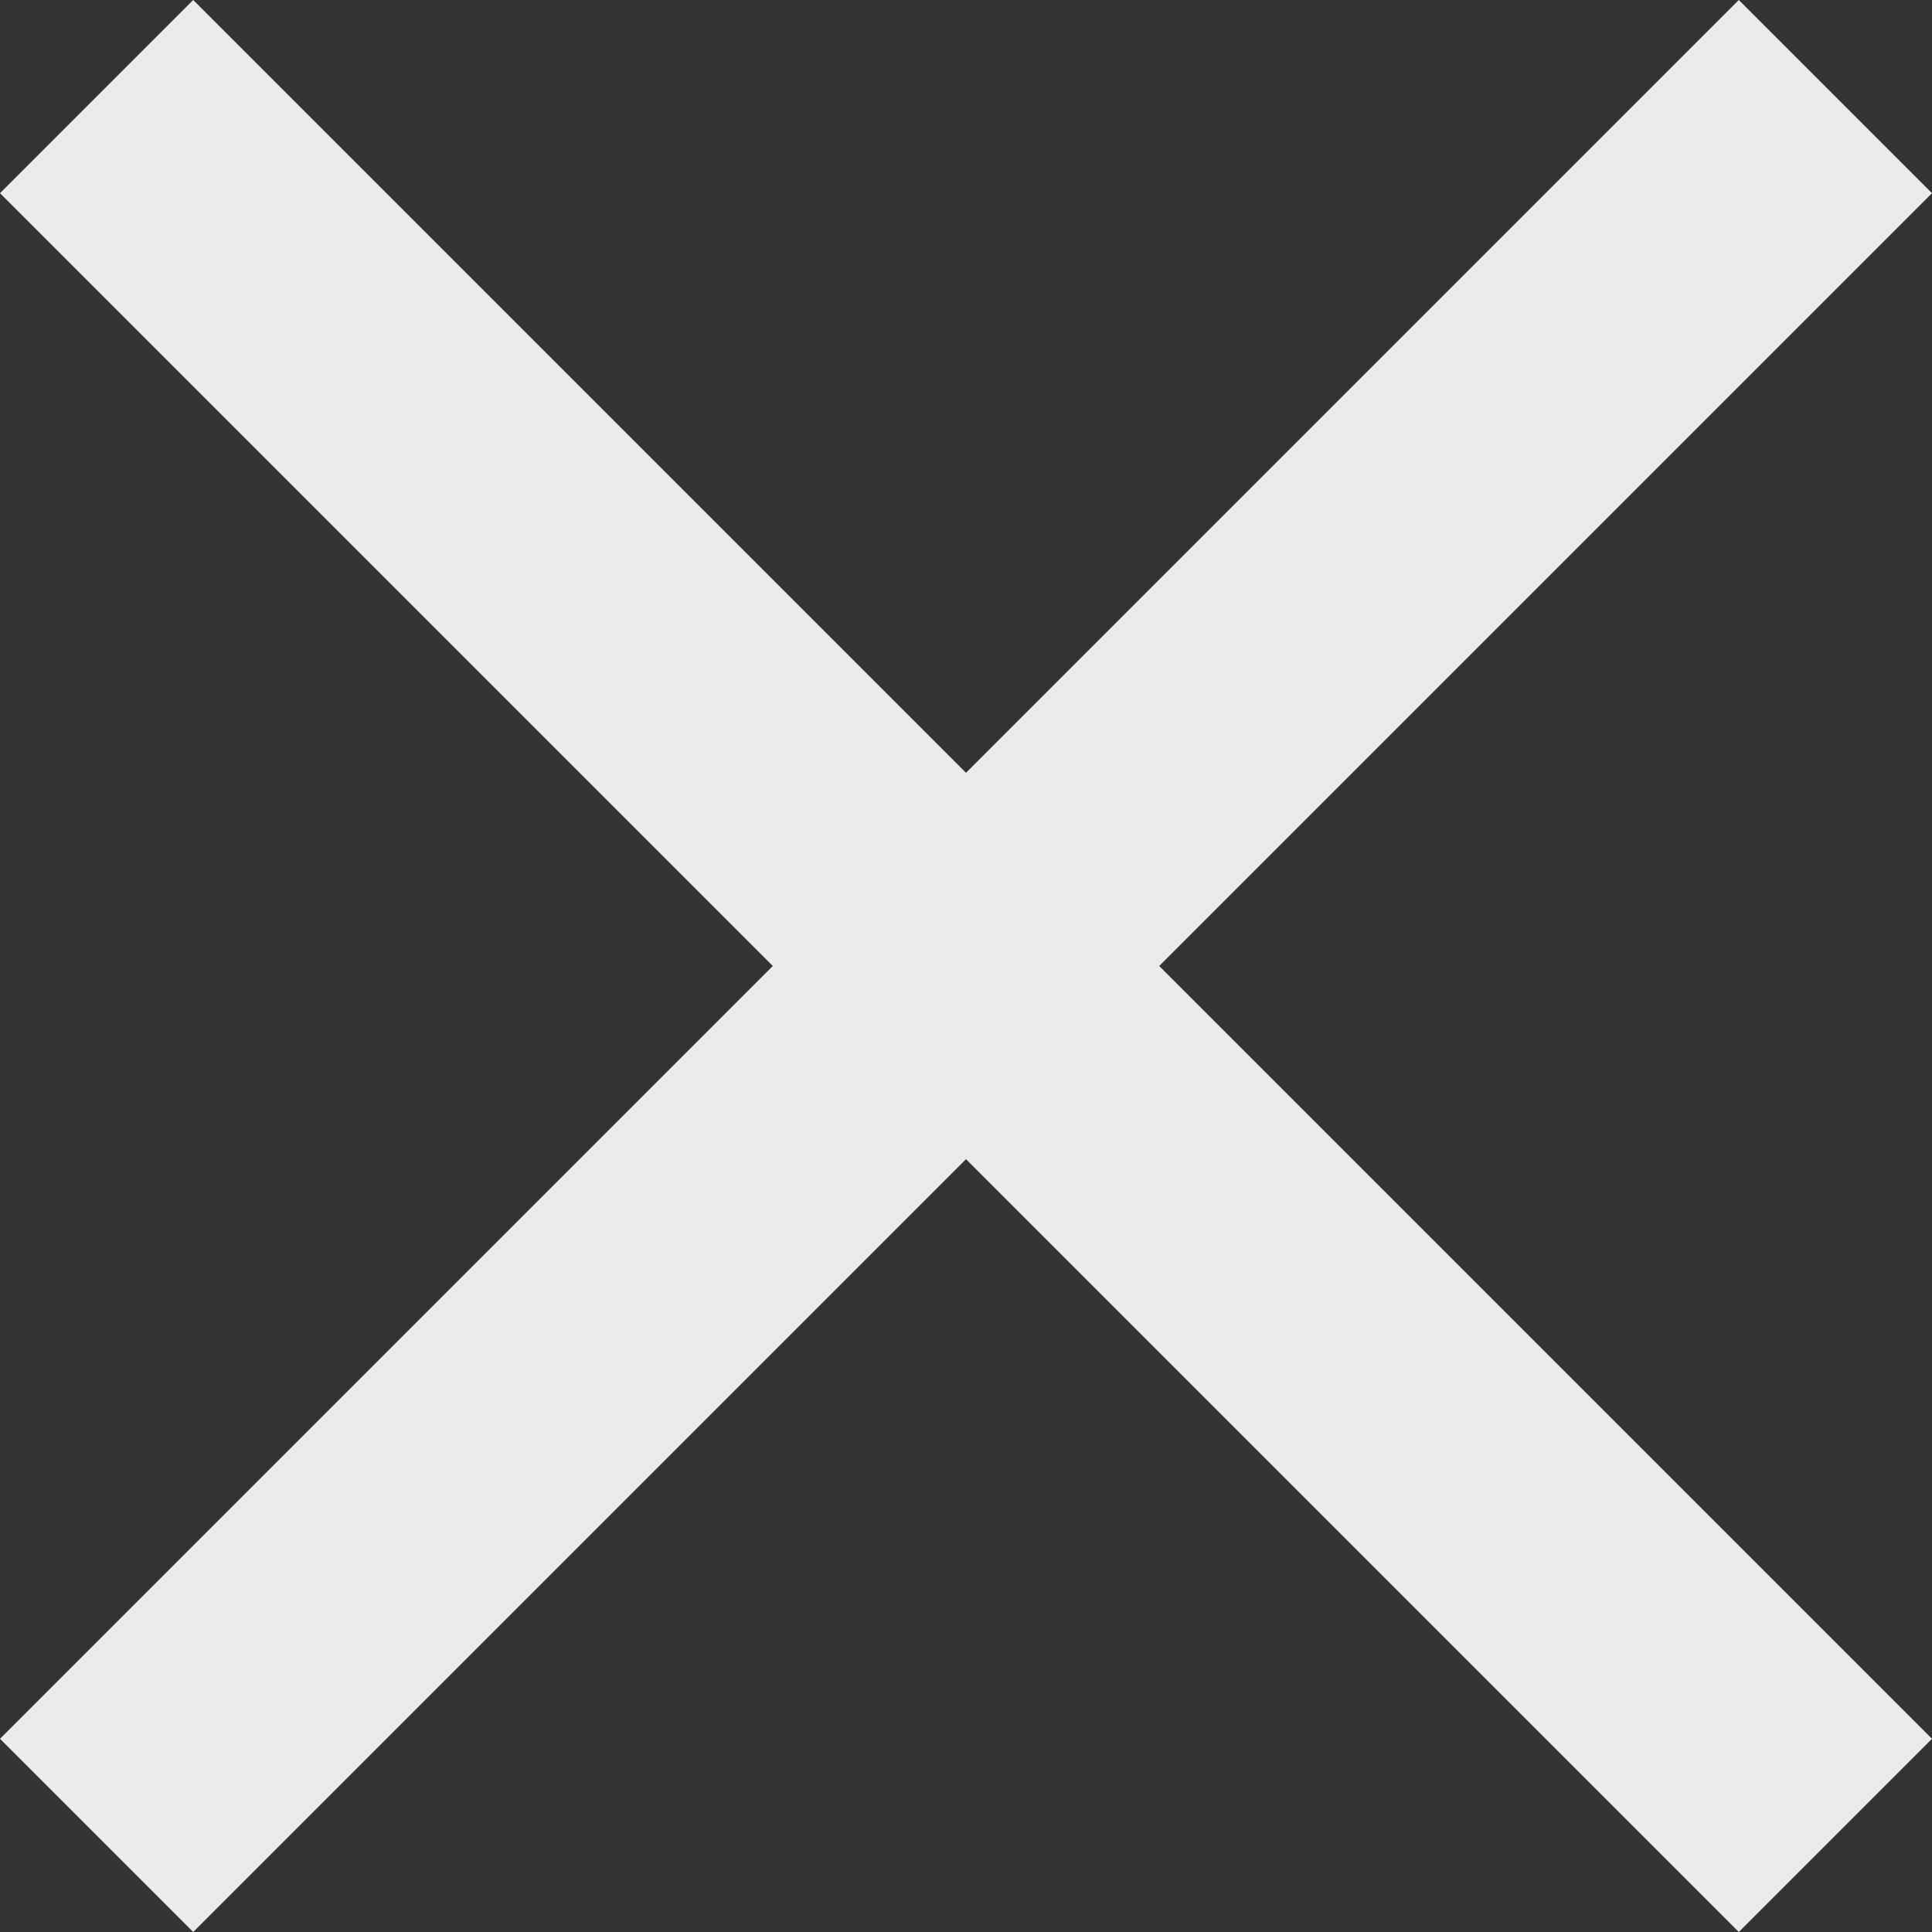 <svg id="Icon_close" data-name="Icon / close" xmlns="http://www.w3.org/2000/svg" width="10" height="10" viewBox="0 0 10 10">
  <rect x="0" y="0" width="10" height="10" fill="#333333" stroke="none"/>
  <path id="Close" d="M5,6,1,10,0,9,4,5,0,1,1,0,5,4,9,0l1,1L6,5l4,4L9,10Z" fill="#EBEBEB"/>
</svg>
